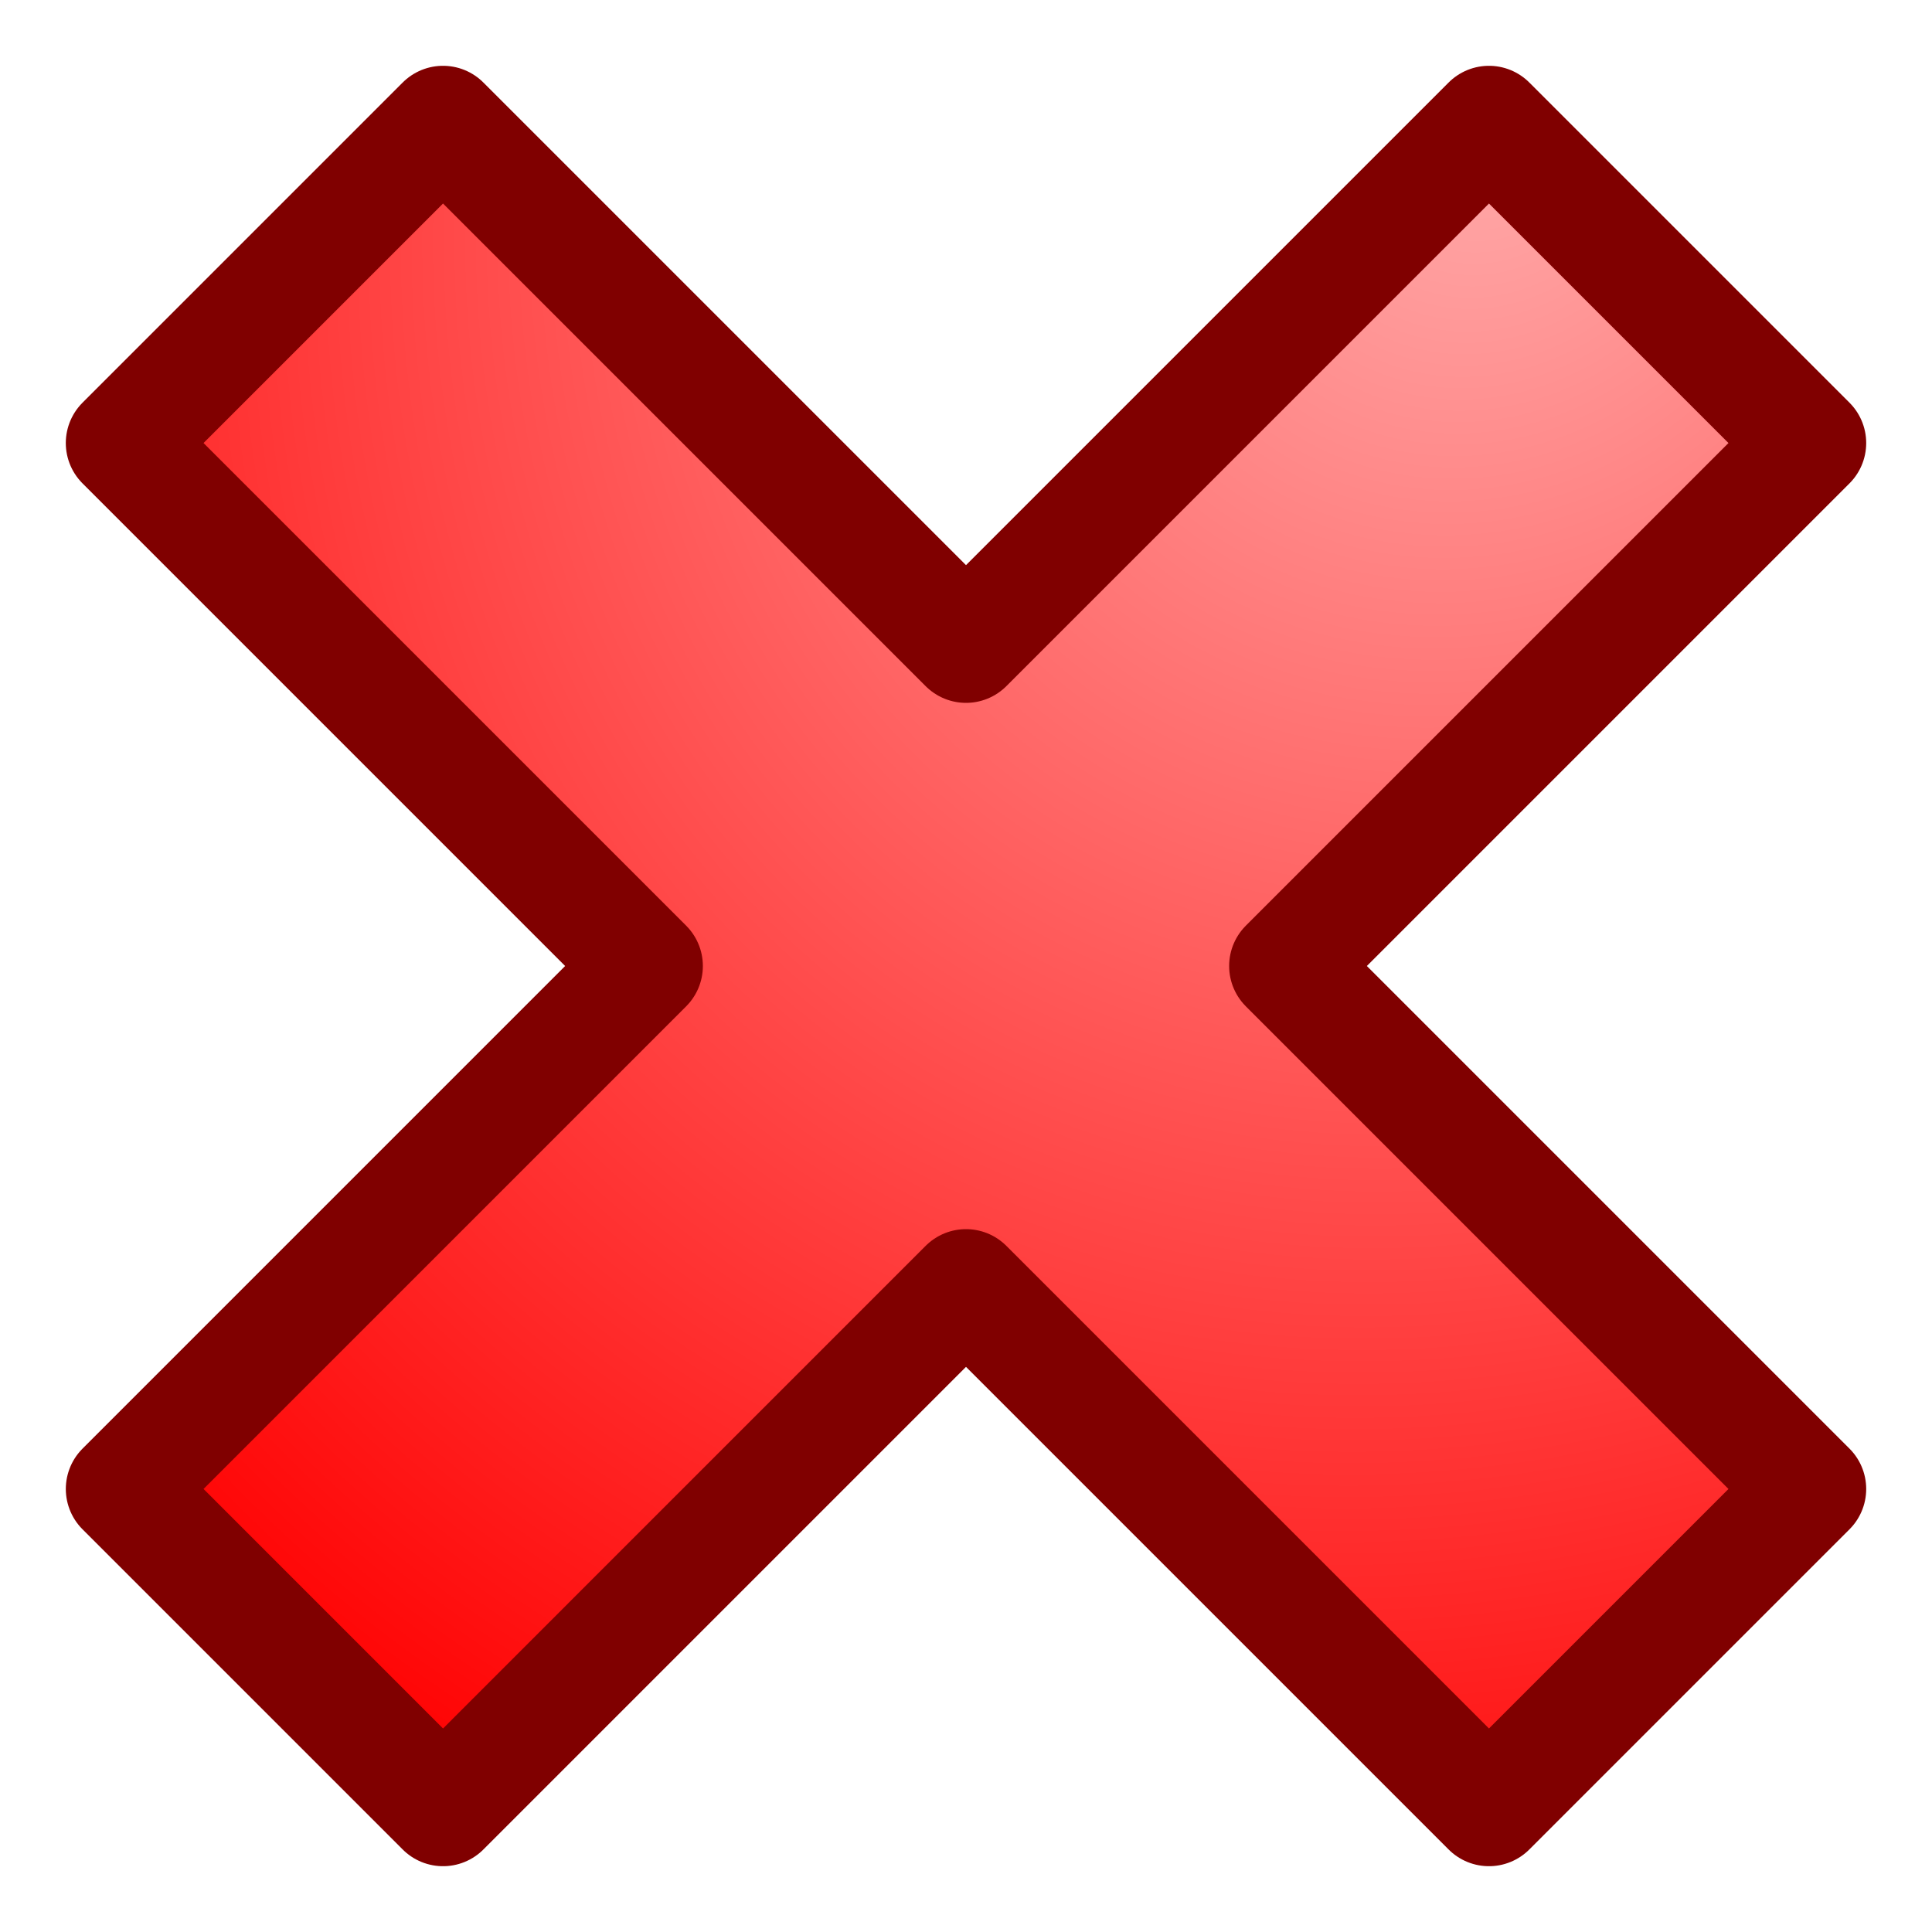 <svg xmlns="http://www.w3.org/2000/svg" xmlns:xlink="http://www.w3.org/1999/xlink" width="128" height="128"><defs><radialGradient xlink:href="#a" id="b" cx="96.019" cy="19.554" r="59.641" fx="96.019" fy="19.554" gradientTransform="matrix(-1.165 1.871 -1.656 -1.031 242.895 -151.384)" gradientUnits="userSpaceOnUse"/><linearGradient id="a"><stop offset="0" style="stop-color:#faa;stop-opacity:1"/><stop offset="1" style="stop-color:red;stop-opacity:1"/></linearGradient></defs><path d="M29.352 8.139 8.139 29.352 42.787 64 8.14 98.648l21.213 21.213L64 85.213l34.648 34.648 21.213-21.213L85.213 64l34.648-34.648L98.648 8.139 64 42.787Z" style="opacity:1;fill:url(#b);fill-opacity:1;stroke:maroon;stroke-width:7.559;stroke-linecap:round;stroke-linejoin:round;stroke-miterlimit:4;stroke-dasharray:none;stroke-dashoffset:11.337;stroke-opacity:1"/></svg>